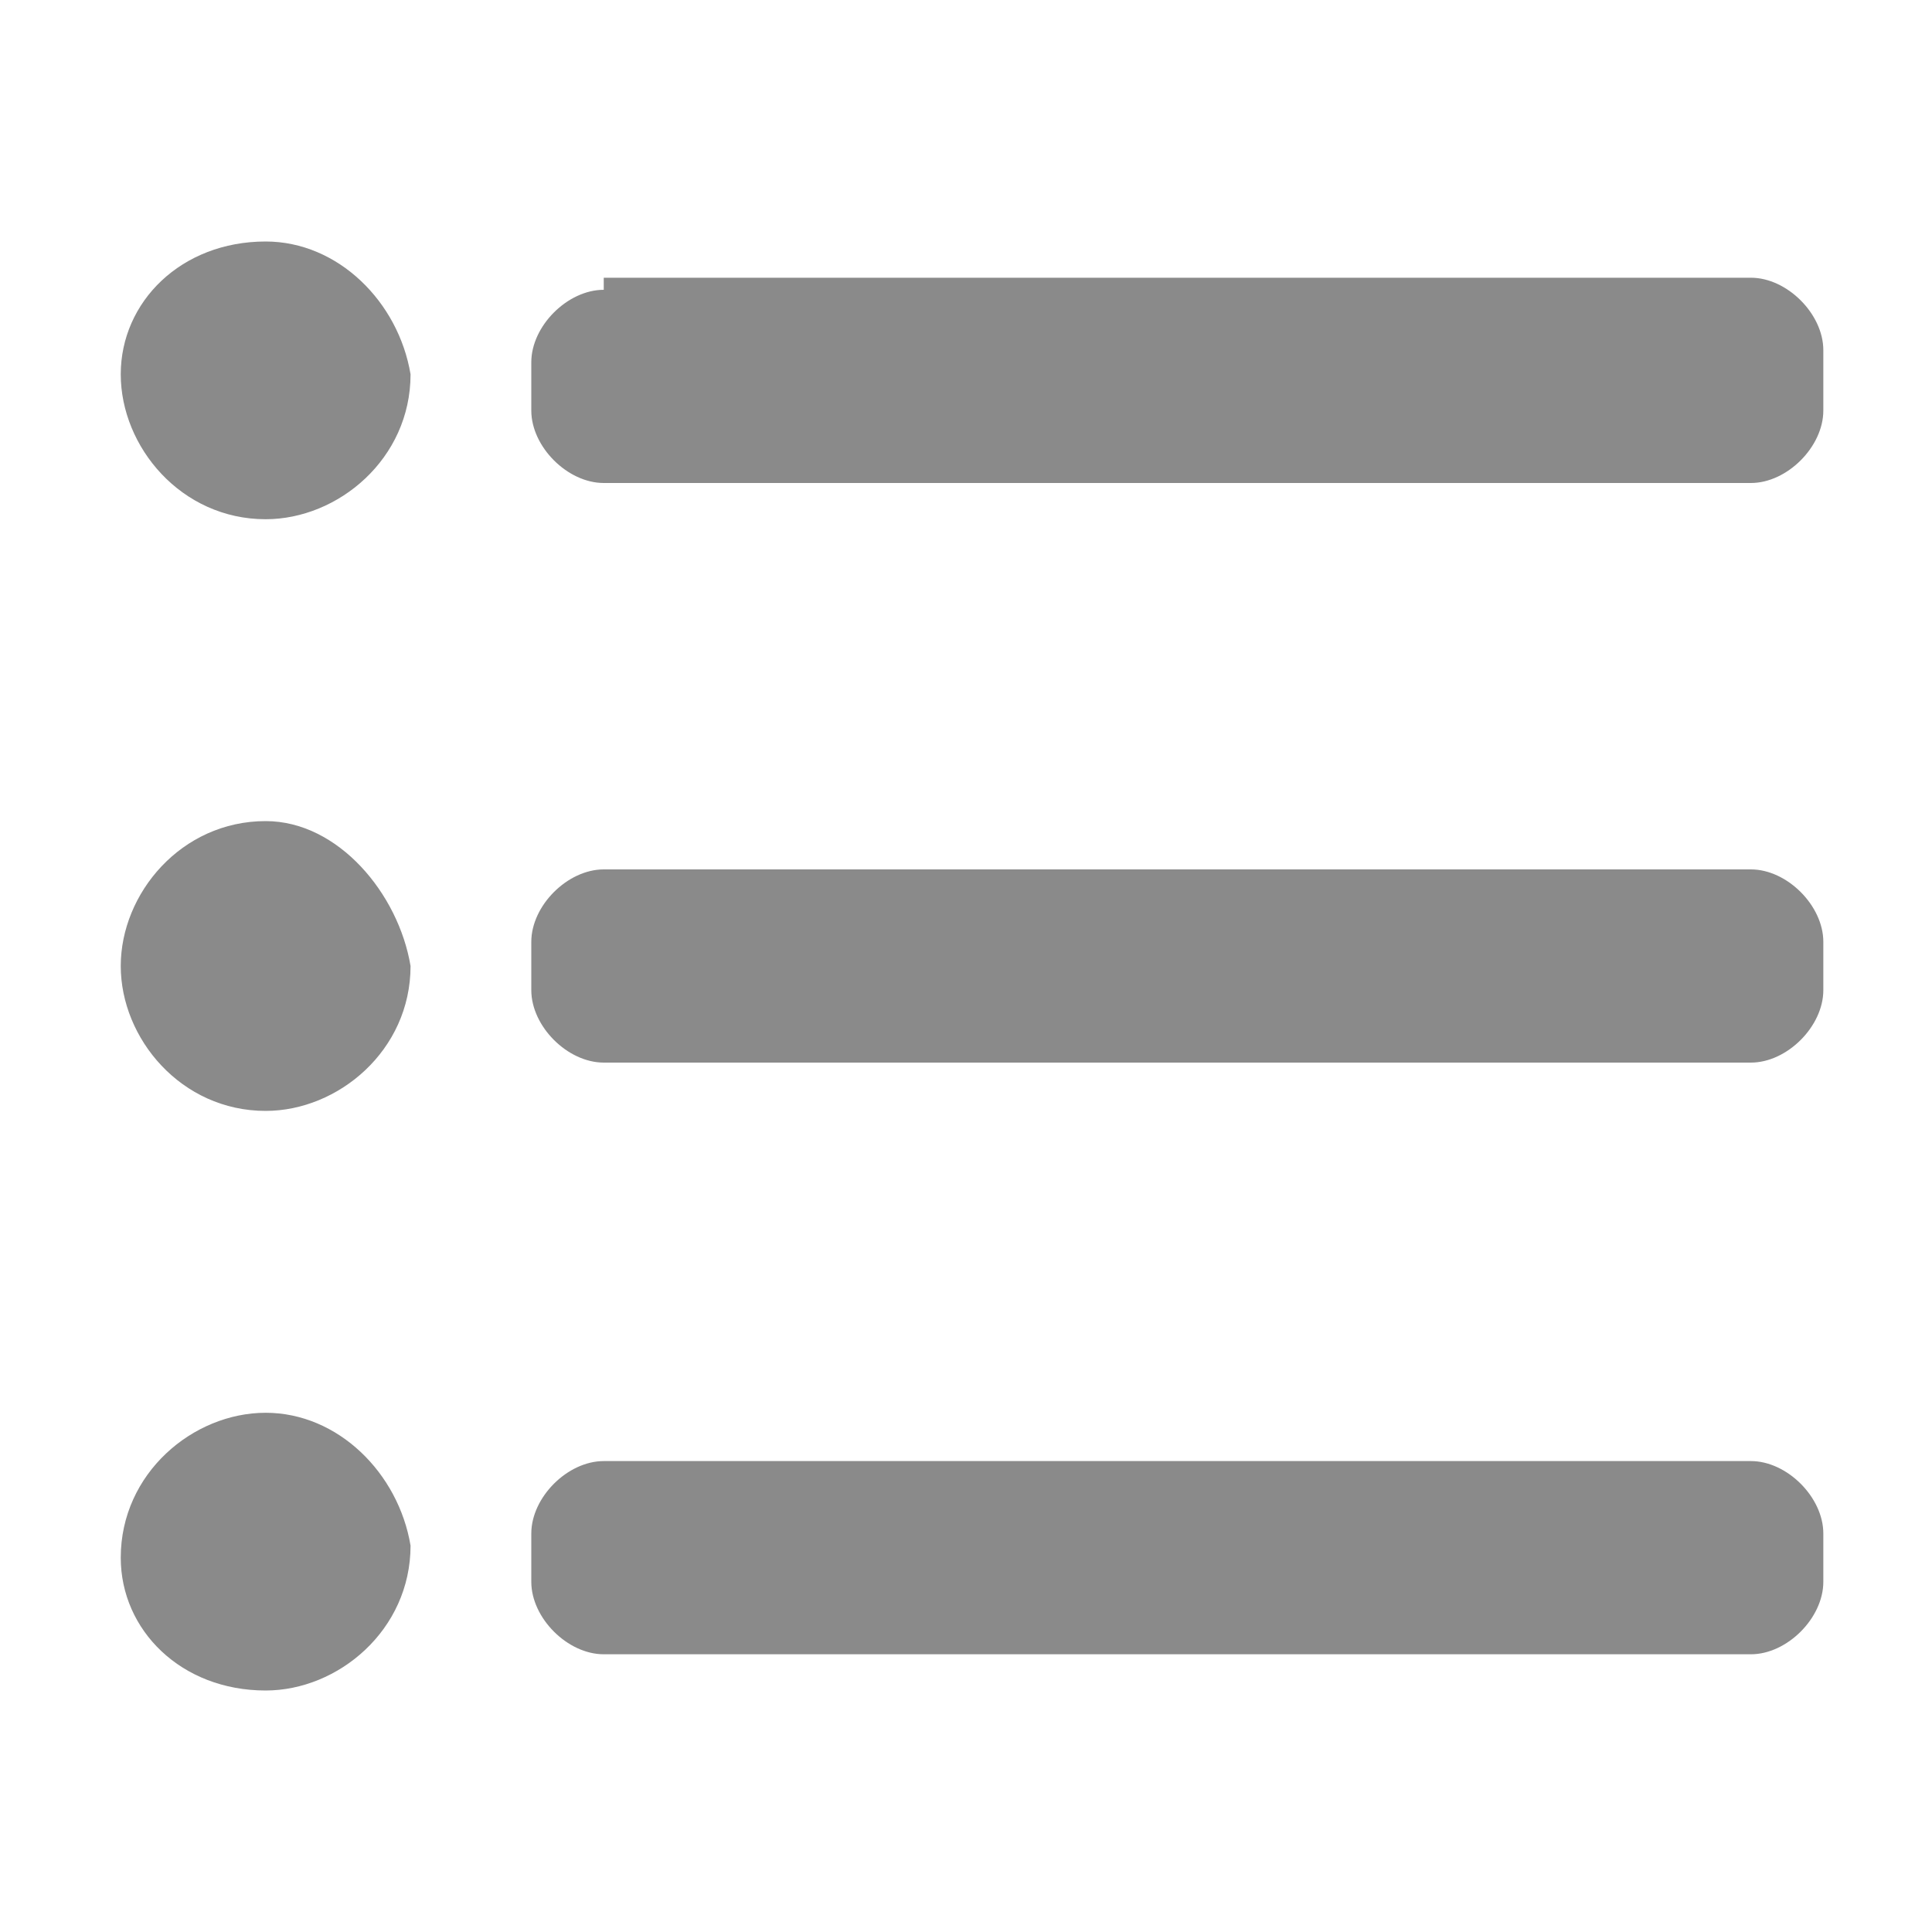 <?xml version="1.0" standalone="no"?><!DOCTYPE svg PUBLIC "-//W3C//DTD SVG 1.1//EN" "http://www.w3.org/Graphics/SVG/1.1/DTD/svg11.dtd"><svg t="1523439433748" class="icon" style="" viewBox="0 0 1024 1024" version="1.1" xmlns="http://www.w3.org/2000/svg" p-id="2544" xmlns:xlink="http://www.w3.org/1999/xlink" width="200" height="200"><defs><style type="text/css"></style></defs><path d="M281.6 838.4c0 19.2 19.2 38.4 38.4 38.4l608 0c19.2 0 38.4-19.2 38.4-38.4l0-25.6c0-19.2-19.2-38.4-38.4-38.4l-608 0c-19.2 0-38.4 19.2-38.4 38.4L281.6 838.4zM140.8 748.8c-38.4 0-76.8 32-76.8 76.8C64 864 96 896 140.8 896c38.4 0 76.8-32 76.8-76.8C211.2 780.8 179.2 748.8 140.8 748.8zM281.6 524.8c0 19.2 19.2 38.4 38.4 38.4l608 0c19.2 0 38.4-19.2 38.4-38.4L966.4 499.2c0-19.2-19.2-38.4-38.4-38.4L320 460.8c-19.2 0-38.4 19.2-38.4 38.4L281.6 524.8zM140.8 435.2C96 435.2 64 473.6 64 512c0 38.4 32 76.8 76.8 76.8 38.4 0 76.8-32 76.8-76.8C211.2 473.6 179.2 435.2 140.8 435.2zM320 153.6c-19.2 0-38.4 19.2-38.4 38.4l0 25.6c0 19.2 19.2 38.4 38.4 38.4l608 0c19.2 0 38.4-19.2 38.4-38.4L966.4 185.6c0-19.2-19.2-38.4-38.4-38.4L320 147.2zM140.8 128C96 128 64 160 64 198.4c0 38.4 32 76.8 76.8 76.8 38.4 0 76.8-32 76.8-76.8C211.2 160 179.2 128 140.8 128z" p-id="2545" fill="#8a8a8a"></path></svg>